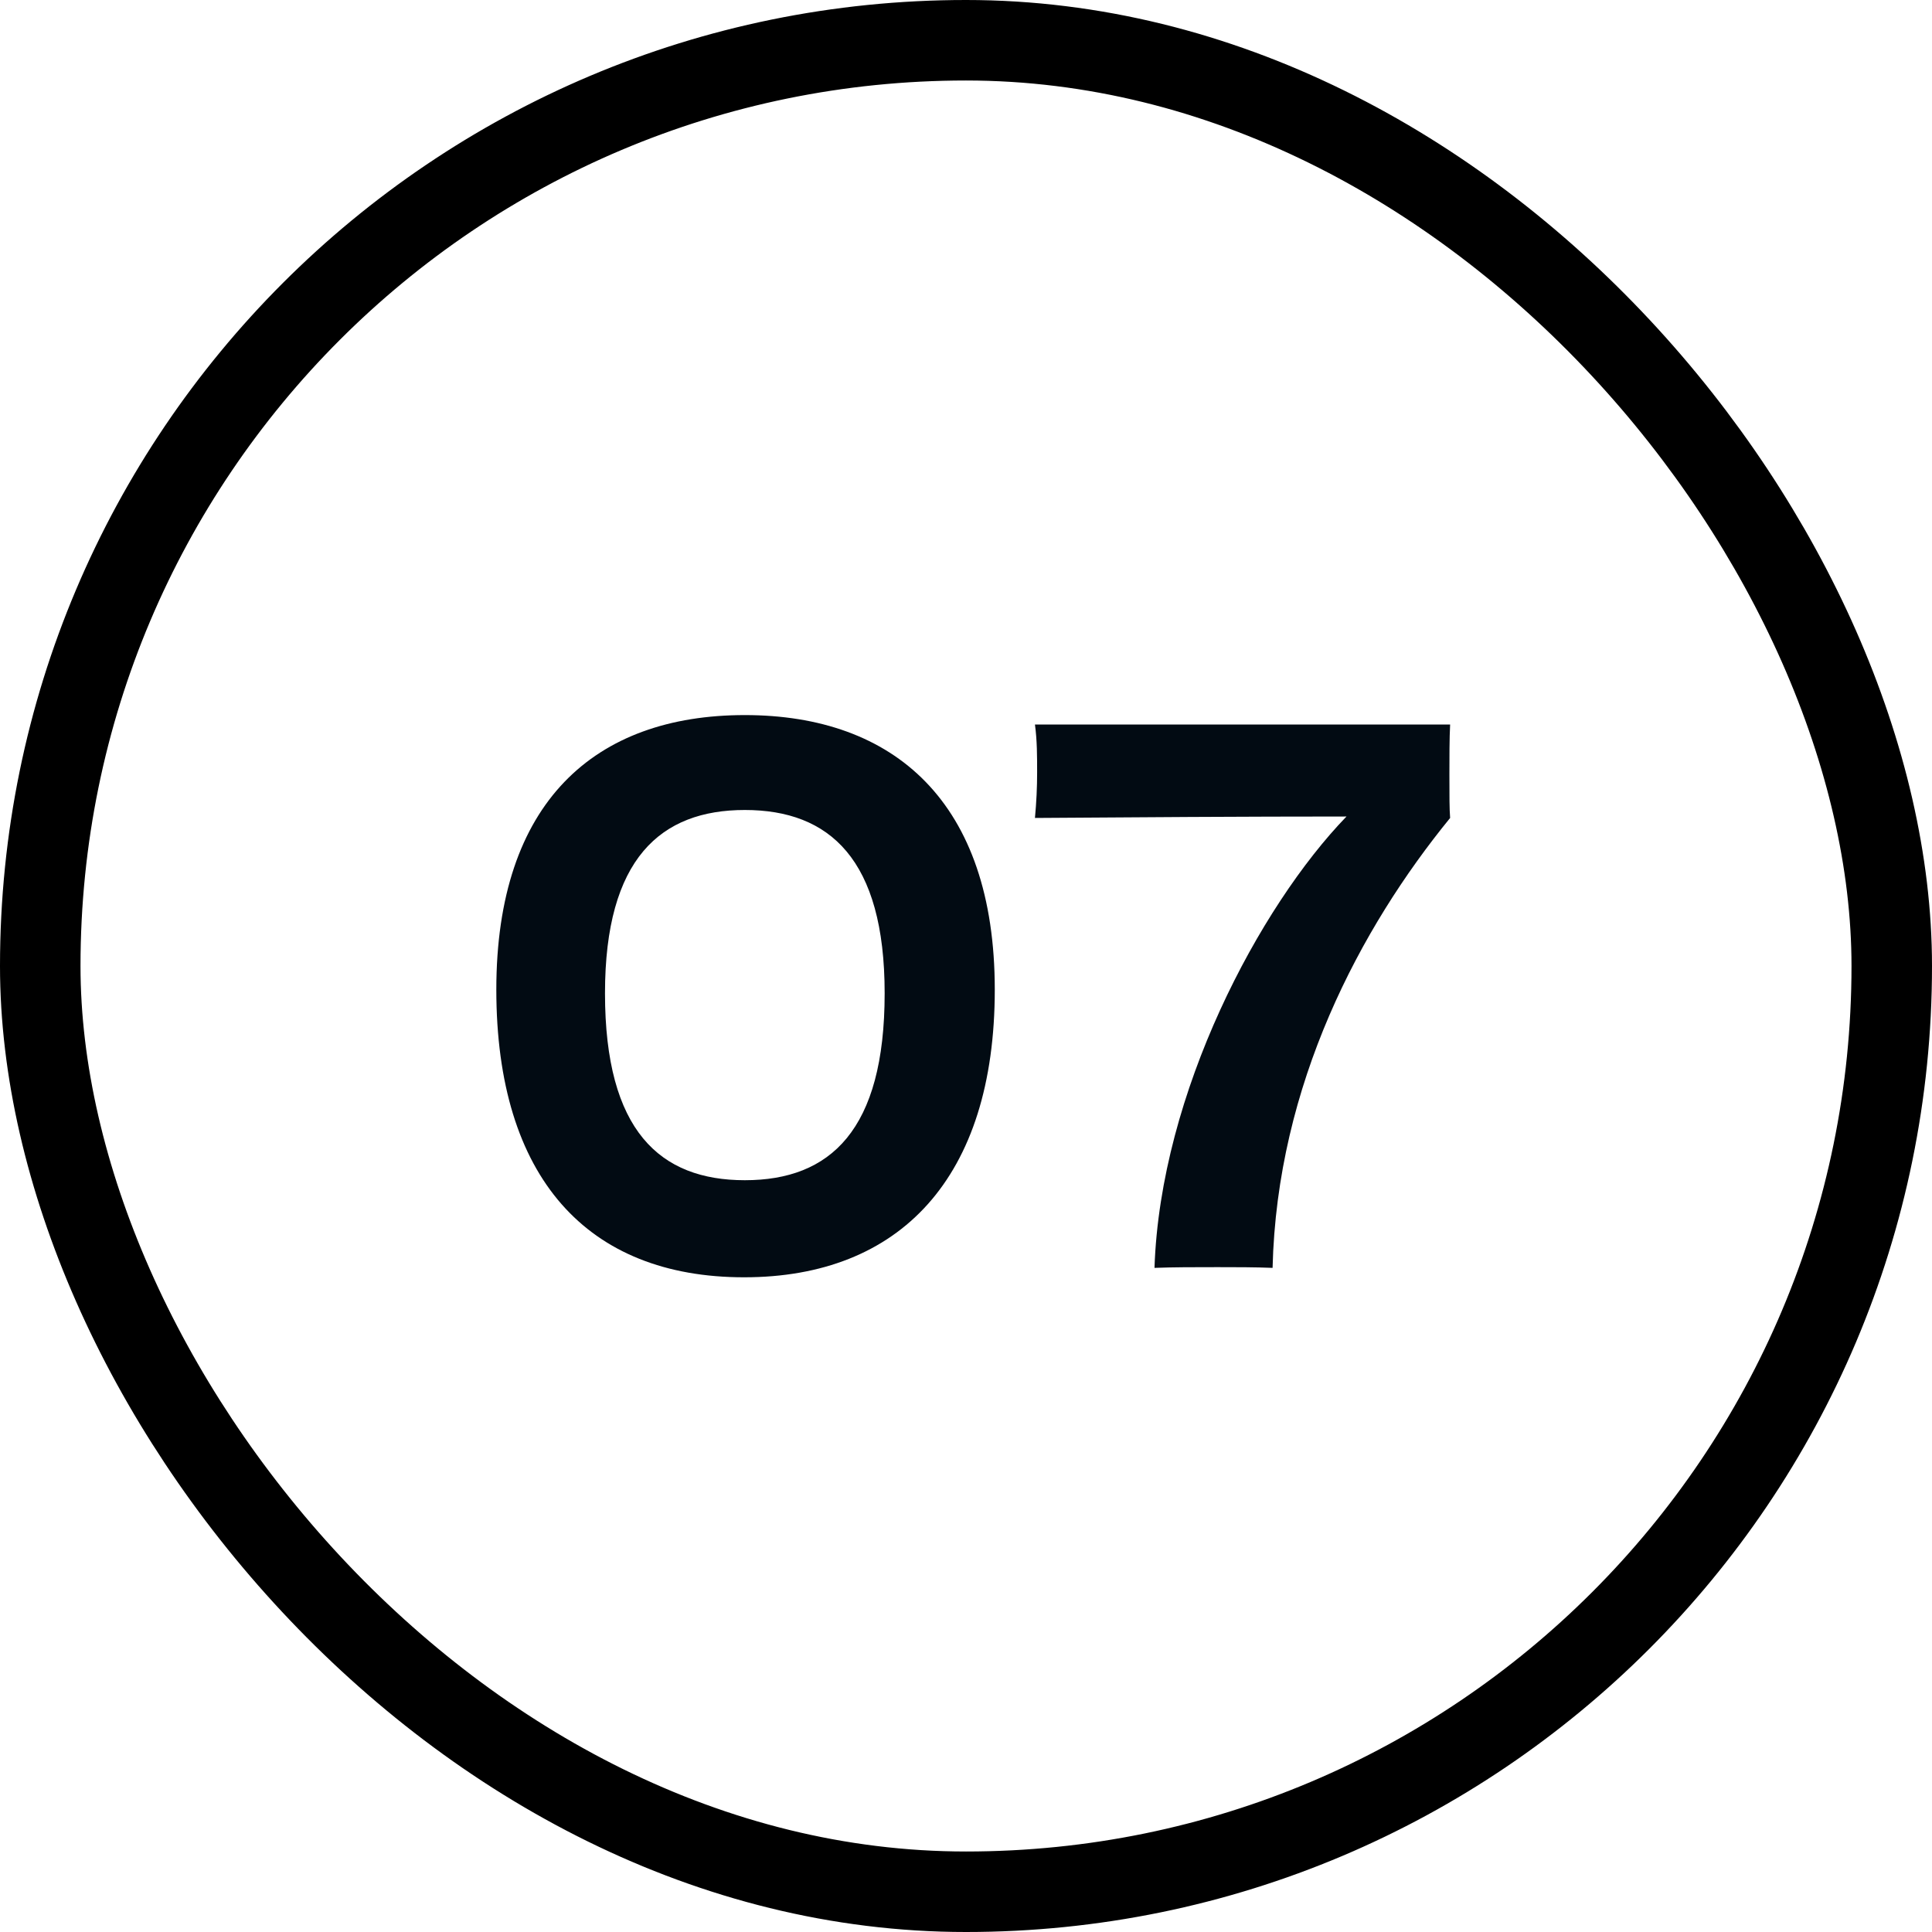<svg width="48" height="48" viewBox="0 0 48 48" fill="none" xmlns="http://www.w3.org/2000/svg">
<rect x="1" y="1" width="46" height="46" rx="23" stroke="black" stroke-width="2"/>
<path d="M24.715 24.588C24.715 29.268 22.357 31.734 18.487 31.734C14.599 31.734 12.331 29.268 12.331 24.588C12.331 19.926 14.779 17.766 18.505 17.766C22.213 17.766 24.715 19.926 24.715 24.588ZM18.505 20.124C16.417 20.124 15.031 21.33 15.031 24.678C15.031 28.098 16.399 29.322 18.505 29.322C20.629 29.322 21.979 28.08 21.979 24.678C21.979 21.348 20.611 20.124 18.505 20.124ZM25.713 18H36.028C36.01 18.324 36.01 18.864 36.01 19.242C36.01 19.764 36.01 20.106 36.028 20.322C33.795 23.058 31.726 26.946 31.617 31.5C31.186 31.482 30.681 31.482 30.25 31.482C29.674 31.482 29.151 31.482 28.683 31.5C28.828 27.144 31.294 22.518 33.453 20.286C30.988 20.286 28.125 20.304 25.713 20.322C25.75 19.926 25.767 19.566 25.767 19.188C25.767 18.792 25.767 18.396 25.713 18Z" fill="#020B13"/>
</svg>
